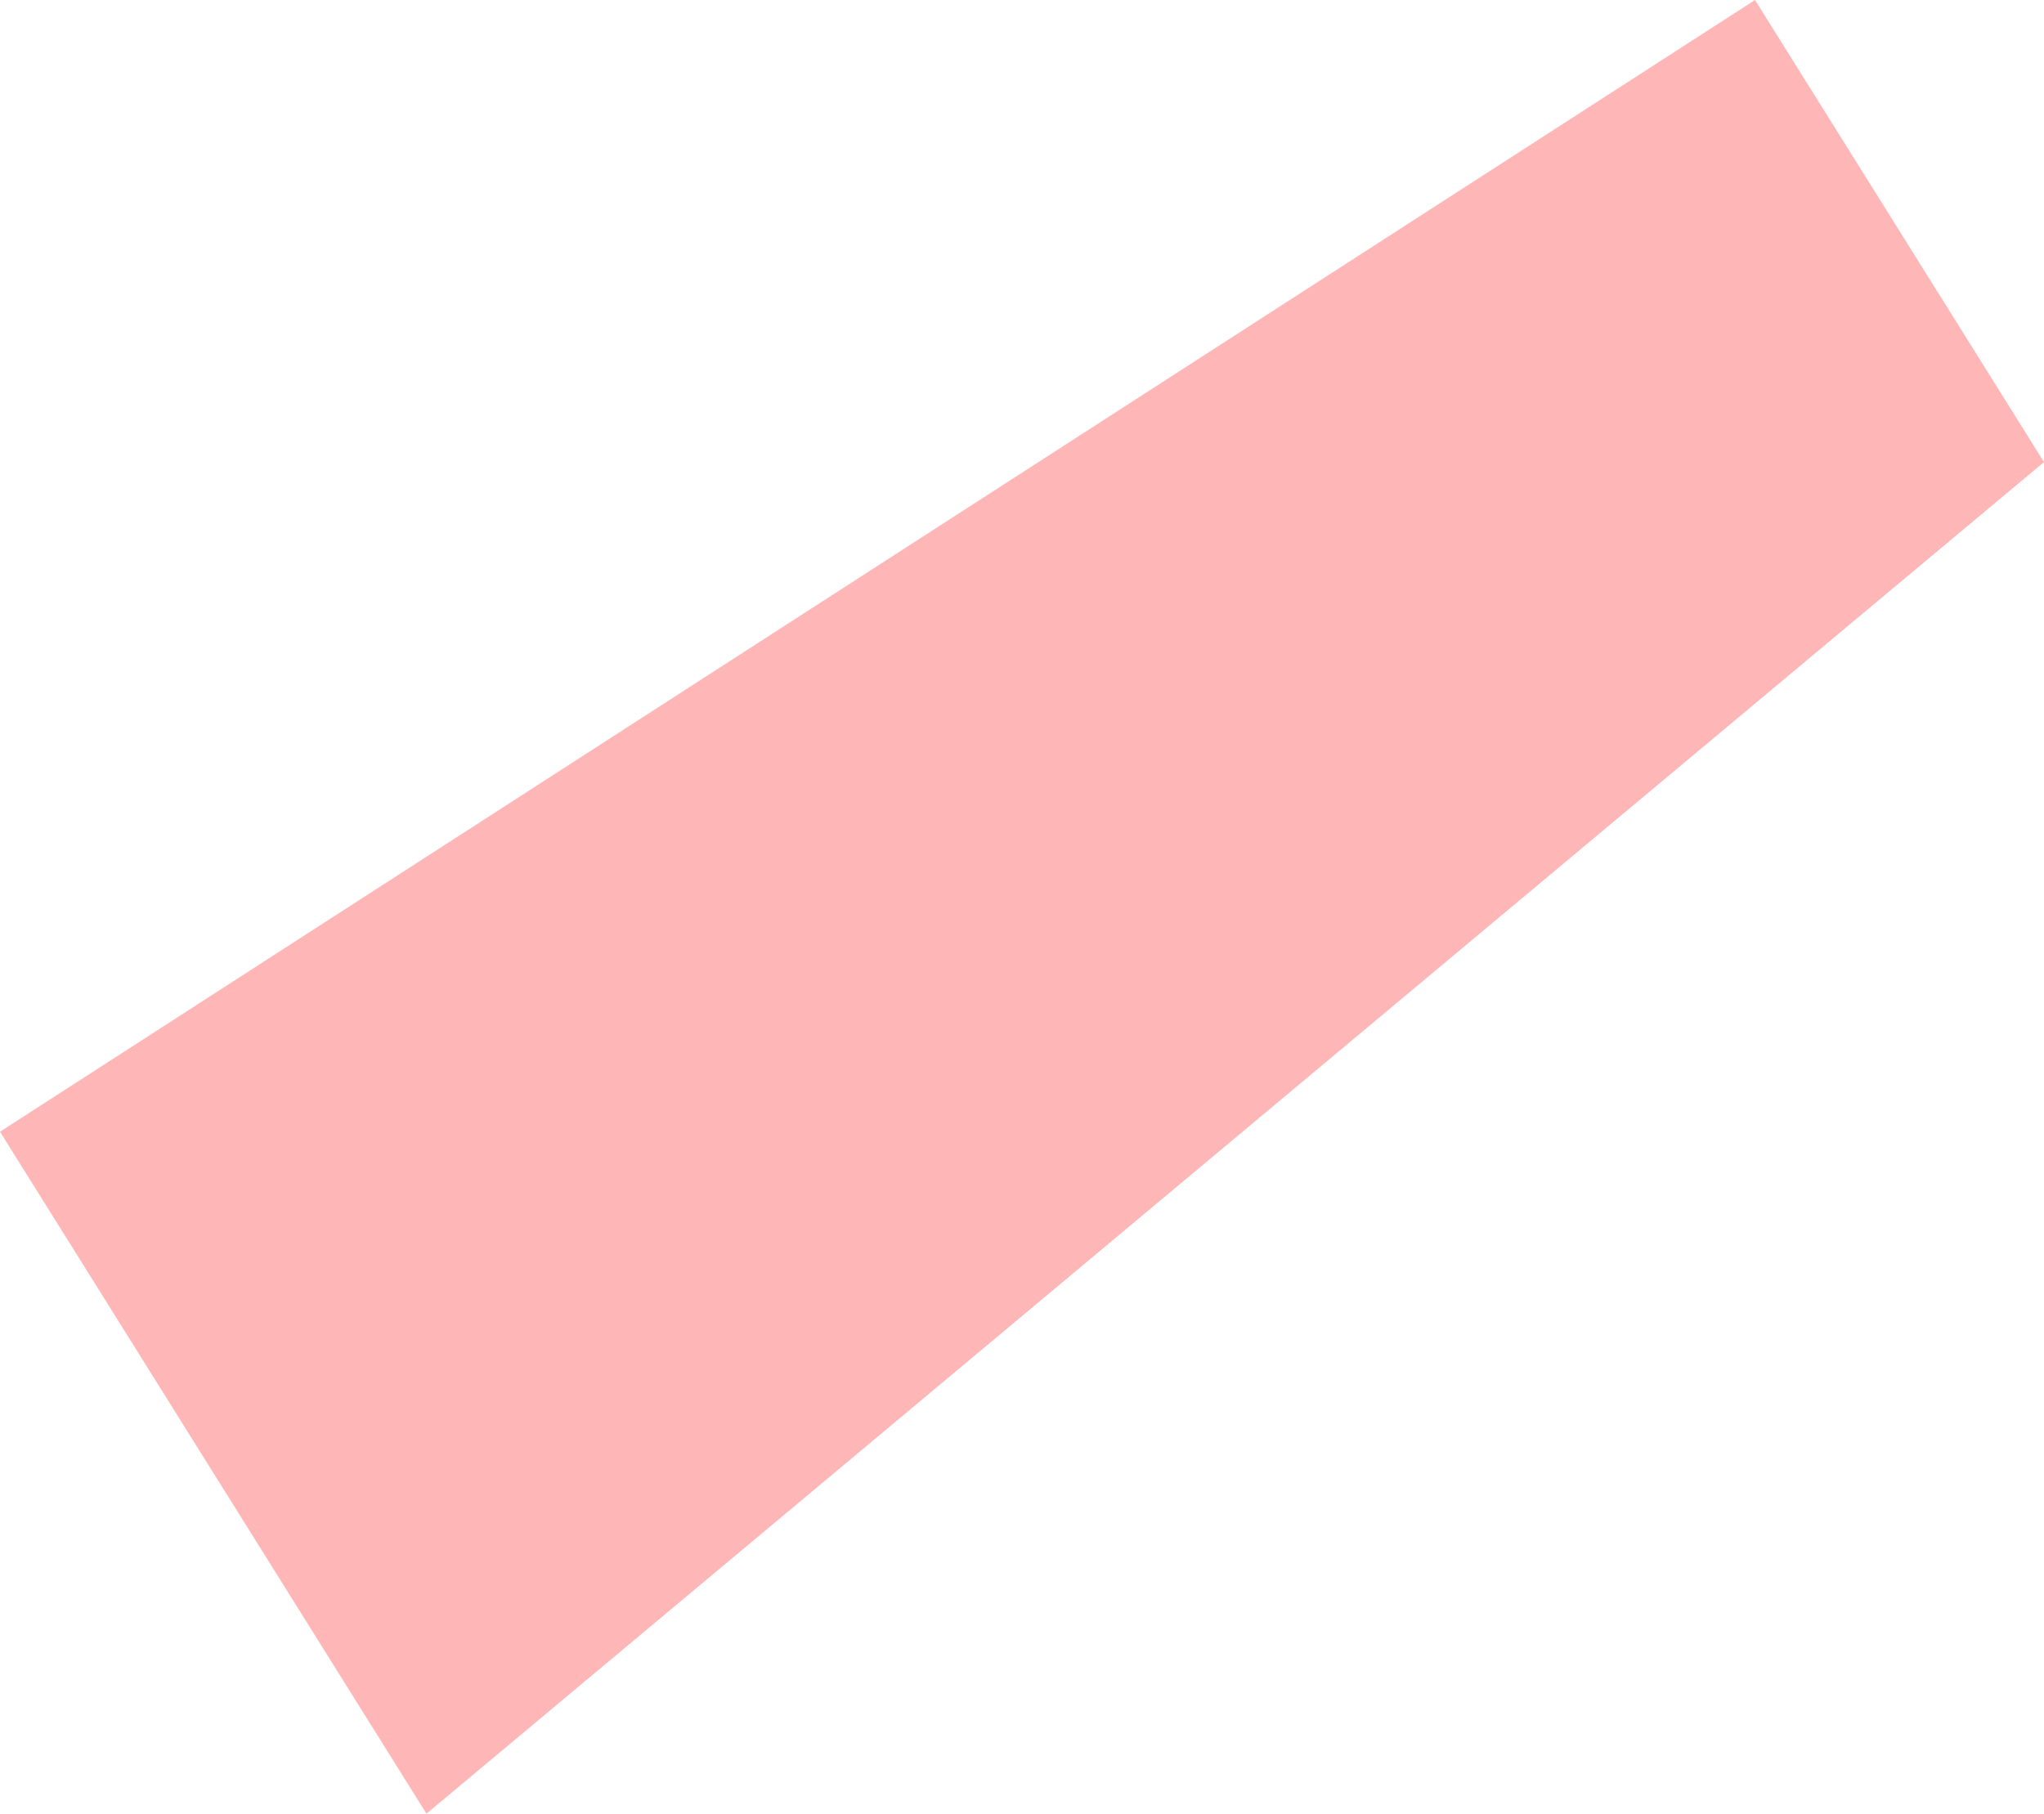 <svg 
          width="15.476" 
          height="13.734" fill="none" 
          xmlns="http://www.w3.org/2000/svg">
          <path d="M 13.288 0 L 15.476 3.499 L 3.229 13.734 L 0 8.57 L 13.288 0 Z" fill="rgb(255,182,182)"/>
        </svg>